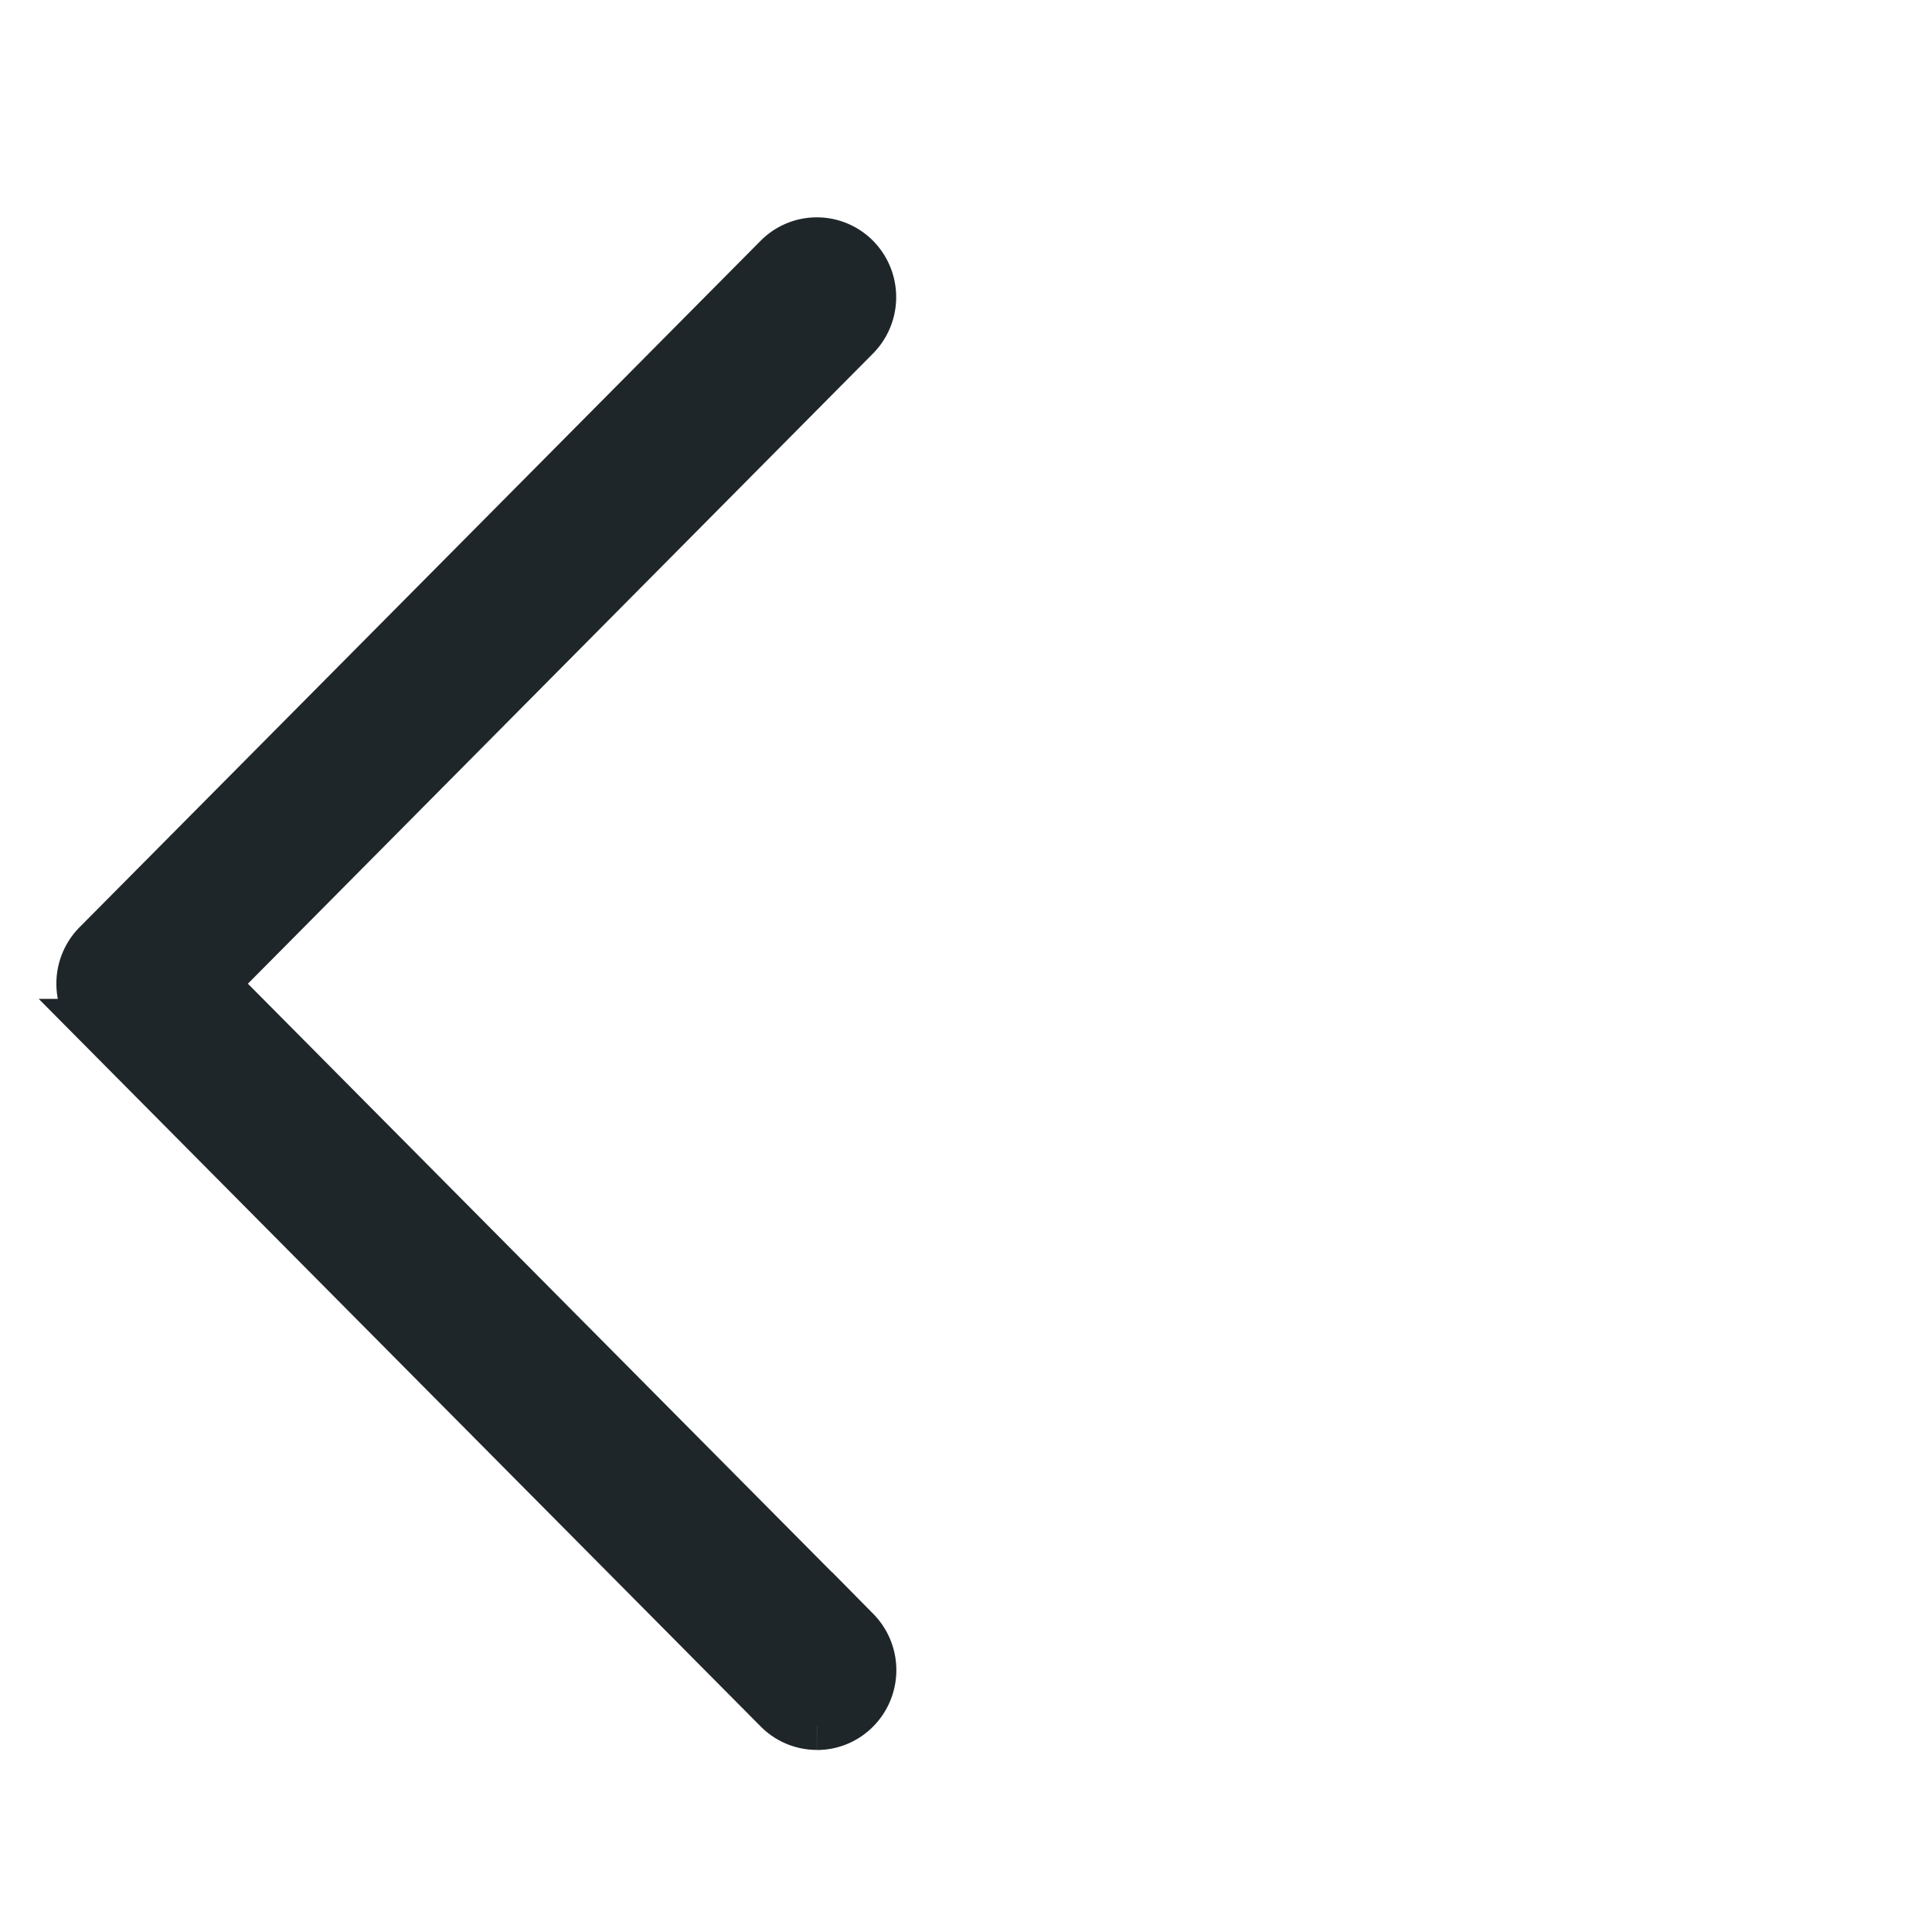 <svg xmlns="http://www.w3.org/2000/svg" width="24" height="24" viewBox="0 0 24 24">
    <g fill="none" fill-rule="evenodd">
        <path d="M0 0h24v24H0z"/>
        <path fill="#1F262A" stroke="#1F262A" stroke-width=".6" d="M10.147 21.438a.681.681 0 0 1-.485-.203l-8.461-8.527a.696.696 0 0 1 0-.978l8.461-8.528a.683.683 0 0 1 .97 0 .696.696 0 0 1 0 .978L2.657 12.22l7.977 8.038a.696.696 0 0 1 0 .978.681.681 0 0 1-.486.203"/>
    </g>
</svg>
